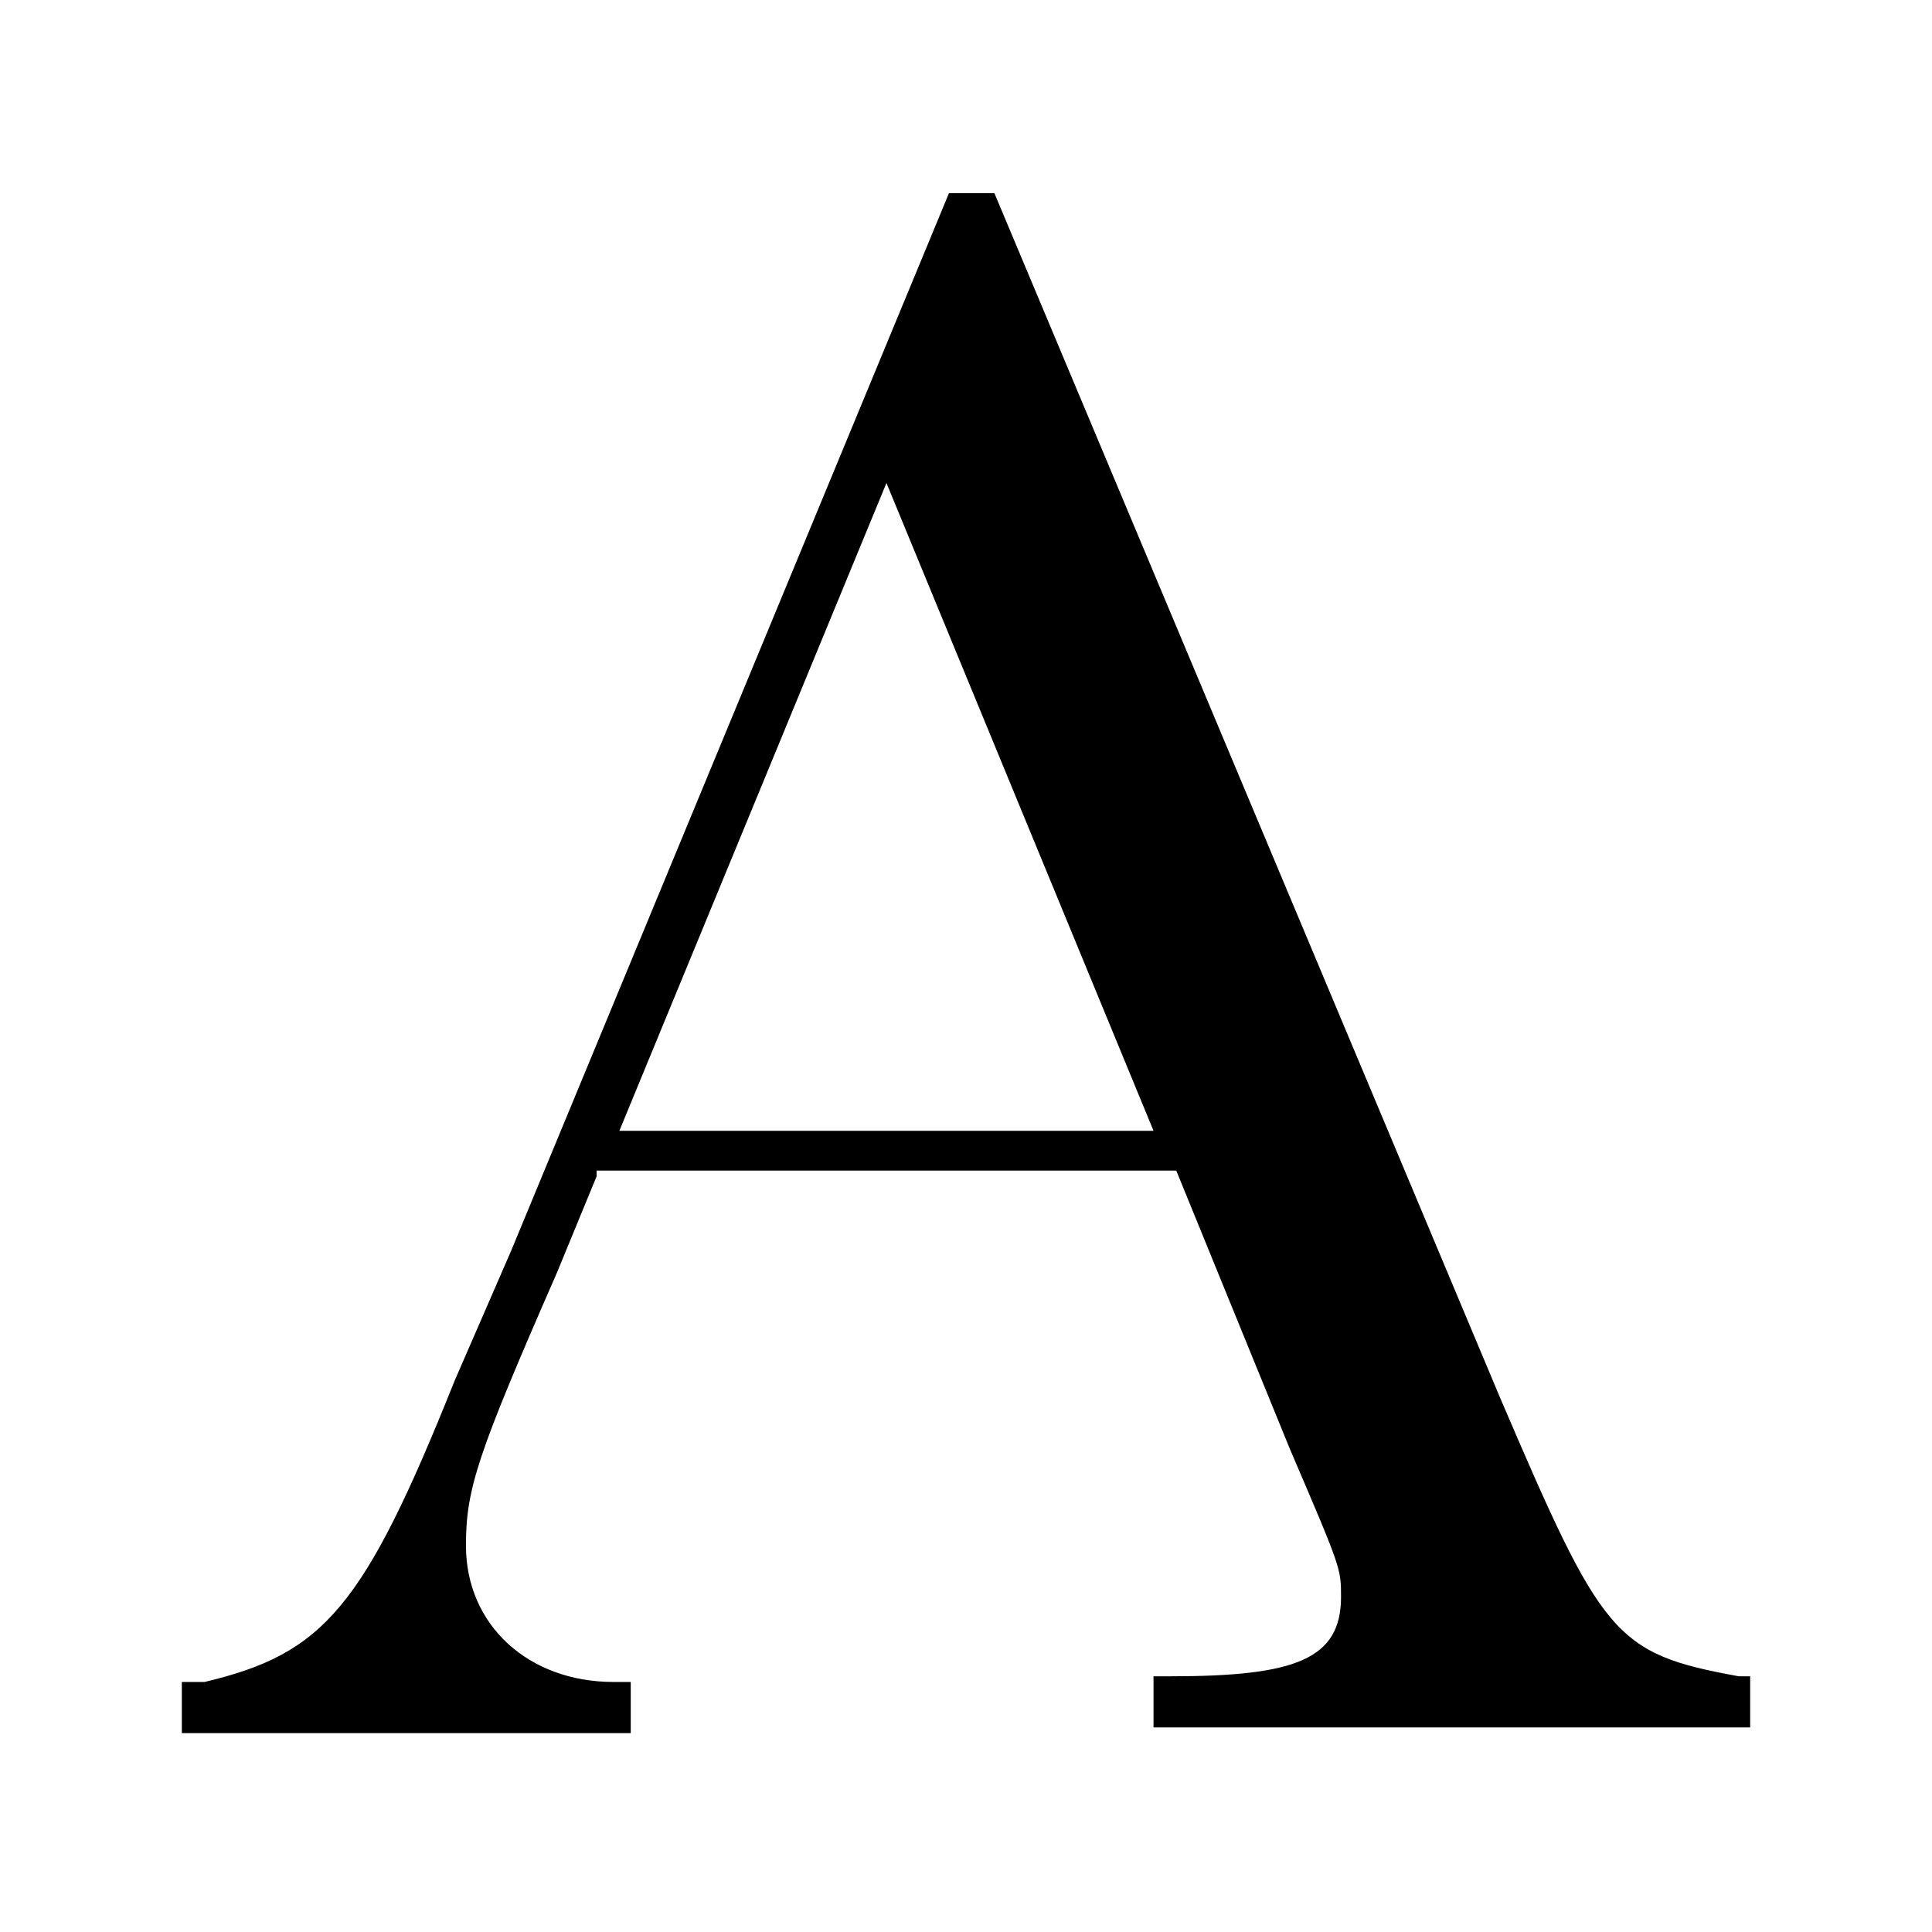 <?xml version="1.0" encoding="utf-8"?>
<!-- Generator: Adobe Illustrator 21.1.0, SVG Export Plug-In . SVG Version: 6.00 Build 0)  -->
<svg version="1.1" id="Layer_1" xmlns="http://www.w3.org/2000/svg" xmlns:xlink="http://www.w3.org/1999/xlink" x="0px" y="0px"
	 viewBox="0 0 34 34" style="enable-background:new 0 0 34 34;" xml:space="preserve">
<style type="text/css">
	.st0{fill:#FF716D;}
</style>
<g>
	<path d="M10.5,20.7l-0.7,1.7c-1.4,3.2-1.6,3.8-1.6,4.8c0,1.4,1.1,2.4,2.6,2.4h0.3v0.9H3.2v-0.9l0.4,0c2.1-0.5,2.8-1.3,4.4-5.3
		l1-2.3l7.7-18.6h0.8l8.9,21.2c1.8,4.2,2,4.5,4.2,4.9h0.2v0.9H20.3v-0.9h0.3c2.2,0,3-0.3,3-1.4c0-0.5,0-0.5-0.9-2.6l-2-4.9H10.5z
		 M15.6,8.5l-4.7,11.4h9.4L15.6,8.5z"/>
</g>
</svg>
